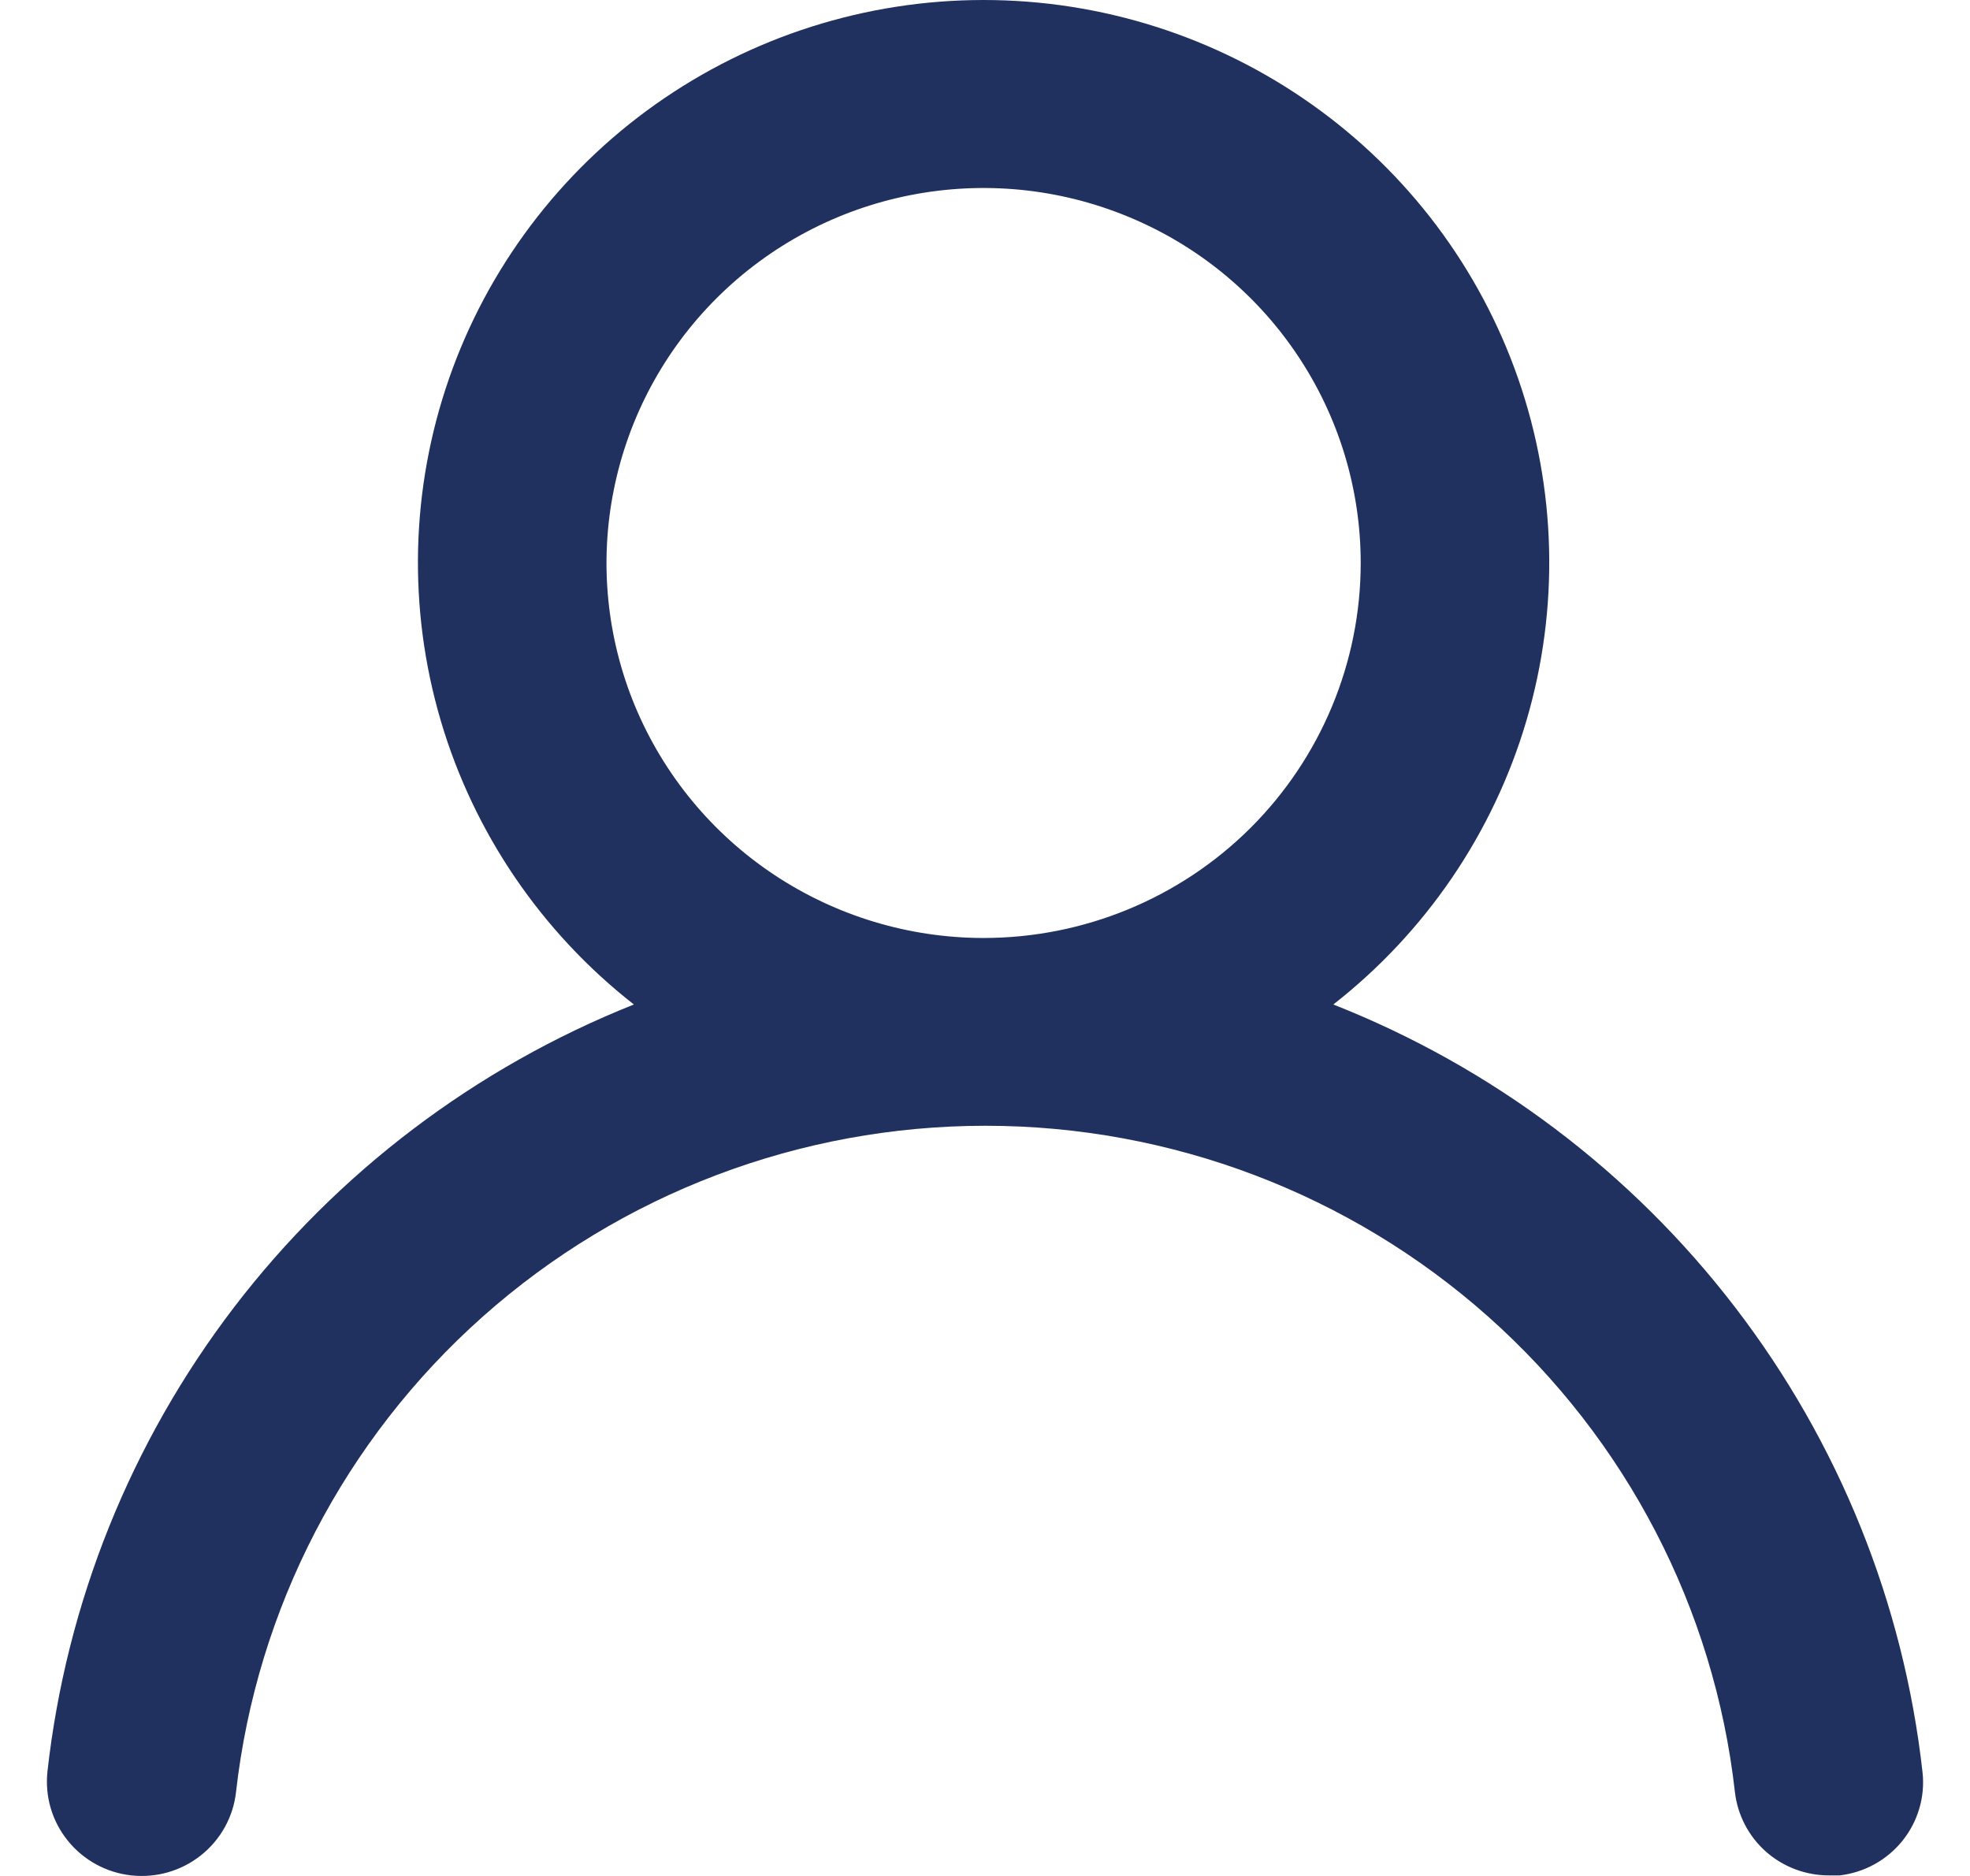 <svg width="21" height="20" viewBox="0 0 21 20" fill="none" xmlns="http://www.w3.org/2000/svg">
<path d="M14.213 10.709C15.199 9.938 15.918 8.881 16.271 7.685C16.624 6.489 16.593 5.213 16.183 4.035C15.773 2.857 15.004 1.835 13.982 1.112C12.961 0.389 11.739 0 10.485 0C9.231 0 8.009 0.389 6.988 1.112C5.967 1.835 5.197 2.857 4.787 4.035C4.377 5.213 4.346 6.489 4.699 7.685C5.052 8.881 5.772 9.938 6.757 10.709C5.069 11.382 3.596 12.498 2.495 13.937C1.394 15.377 0.707 17.087 0.506 18.885C0.492 19.016 0.503 19.149 0.54 19.275C0.577 19.402 0.639 19.52 0.722 19.623C0.89 19.832 1.134 19.965 1.4 19.994C1.667 20.023 1.934 19.946 2.143 19.779C2.353 19.612 2.487 19.369 2.516 19.105C2.737 17.151 3.673 15.347 5.147 14.036C6.621 12.726 8.528 12.002 10.505 12.002C12.482 12.002 14.389 12.726 15.863 14.036C17.337 15.347 18.274 17.151 18.494 19.105C18.522 19.35 18.64 19.577 18.825 19.741C19.011 19.905 19.251 19.995 19.499 19.994H19.61C19.873 19.964 20.114 19.831 20.28 19.625C20.445 19.419 20.523 19.157 20.494 18.895C20.293 17.092 19.602 15.378 18.495 13.936C17.389 12.494 15.909 11.378 14.213 10.709ZM10.485 10C9.69 10 8.913 9.765 8.252 9.326C7.591 8.887 7.076 8.262 6.771 7.532C6.467 6.801 6.387 5.998 6.543 5.222C6.698 4.447 7.081 3.734 7.643 3.175C8.205 2.616 8.921 2.235 9.701 2.081C10.481 1.927 11.289 2.006 12.023 2.309C12.758 2.611 13.386 3.124 13.827 3.781C14.269 4.438 14.505 5.211 14.505 6.002C14.505 7.062 14.081 8.079 13.328 8.829C12.574 9.579 11.551 10 10.485 10Z" fill="#20315F"/>
</svg>
